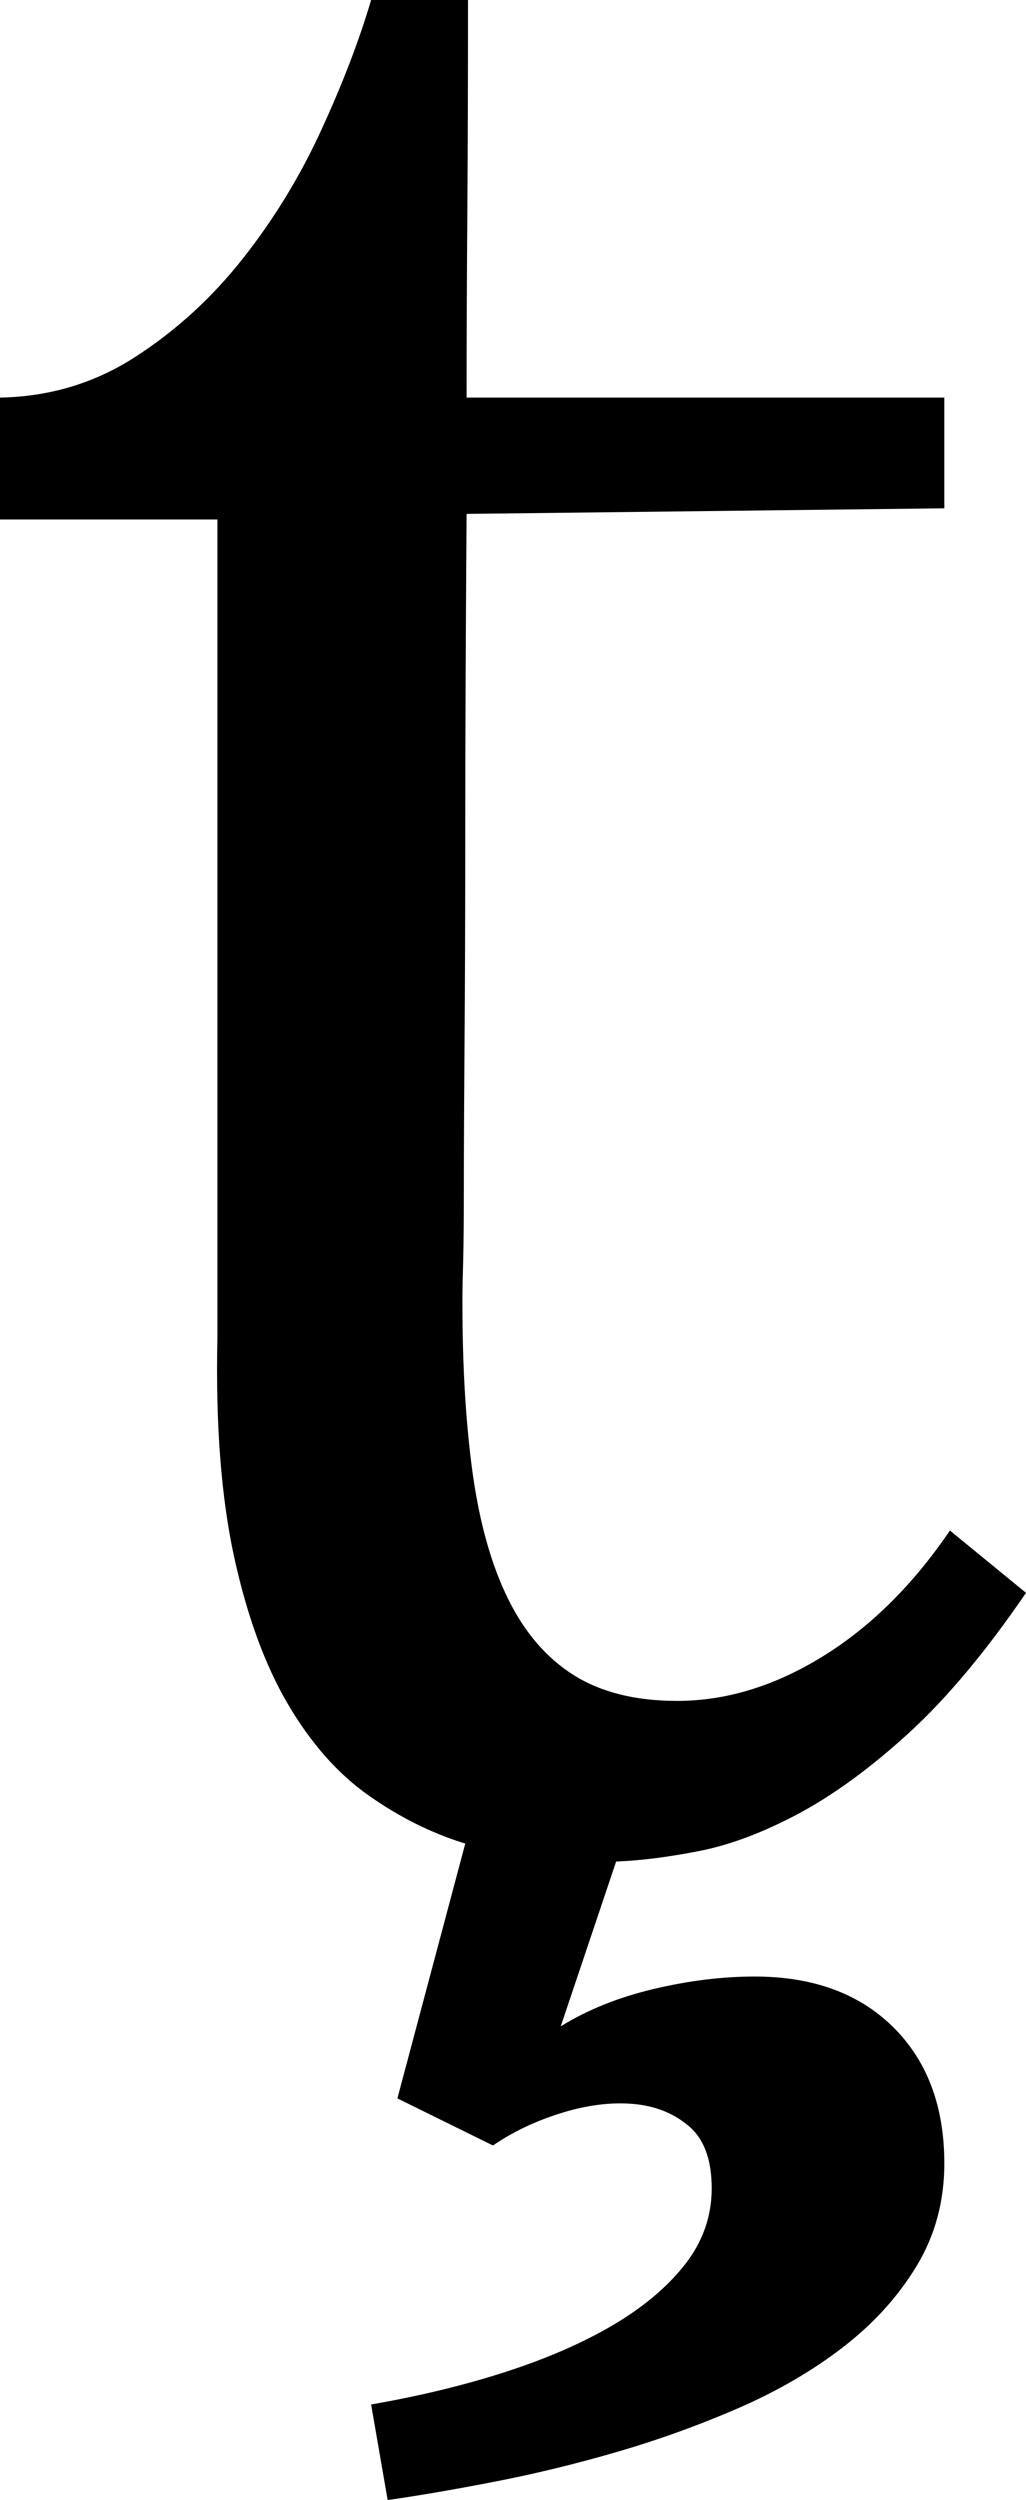 <svg width="10.854" height="26.44" viewBox="0.63 -45.645 10.854 26.44" xmlns="http://www.w3.org/2000/svg"><path d="M6.562 -24.214C6.846 -24.39 7.173 -24.521 7.544 -24.609C7.915 -24.697 8.271 -24.741 8.613 -24.741C9.229 -24.741 9.717 -24.563 10.078 -24.207C10.439 -23.85 10.62 -23.369 10.62 -22.764C10.62 -22.363 10.522 -22.002 10.327 -21.68C10.132 -21.357 9.873 -21.072 9.551 -20.823C9.229 -20.574 8.86 -20.359 8.445 -20.178C8.03 -19.998 7.605 -19.844 7.17 -19.717C6.736 -19.59 6.306 -19.485 5.881 -19.402C5.457 -19.319 5.073 -19.253 4.731 -19.204L4.556 -20.215C5.063 -20.303 5.537 -20.417 5.977 -20.559C6.416 -20.701 6.797 -20.867 7.119 -21.057C7.441 -21.248 7.695 -21.462 7.881 -21.702C8.066 -21.941 8.159 -22.207 8.159 -22.5C8.159 -22.803 8.079 -23.022 7.917 -23.159C7.756 -23.296 7.559 -23.374 7.324 -23.394C7.09 -23.413 6.838 -23.381 6.57 -23.298C6.301 -23.215 6.06 -23.101 5.845 -22.954L4.834 -23.452L5.552 -26.147C5.2 -26.255 4.861 -26.423 4.534 -26.653C4.207 -26.882 3.921 -27.205 3.677 -27.62C3.433 -28.035 3.242 -28.557 3.105 -29.187C2.969 -29.817 2.91 -30.586 2.93 -31.494L2.93 -40.151L0.63 -40.151L0.63 -41.44C1.157 -41.45 1.636 -41.594 2.065 -41.873C2.495 -42.151 2.874 -42.498 3.201 -42.913C3.528 -43.328 3.804 -43.779 4.028 -44.268C4.253 -44.756 4.429 -45.215 4.556 -45.645L5.581 -45.645C5.581 -44.844 5.579 -44.097 5.574 -43.403C5.569 -42.71 5.566 -42.056 5.566 -41.44L10.62 -41.44L10.62 -40.269L5.566 -40.21C5.557 -38.911 5.552 -37.803 5.552 -36.885C5.552 -35.967 5.549 -35.2 5.544 -34.585C5.54 -33.97 5.537 -33.484 5.537 -33.127C5.537 -32.771 5.535 -32.5 5.53 -32.314C5.525 -32.129 5.522 -32.009 5.522 -31.956C5.522 -31.902 5.522 -31.87 5.522 -31.86C5.522 -31.177 5.559 -30.574 5.632 -30.051C5.706 -29.529 5.83 -29.089 6.006 -28.733C6.182 -28.376 6.414 -28.108 6.702 -27.927C6.99 -27.747 7.354 -27.656 7.793 -27.656C8.311 -27.656 8.823 -27.812 9.331 -28.125C9.839 -28.438 10.288 -28.882 10.679 -29.458L11.484 -28.799C11.064 -28.184 10.652 -27.69 10.247 -27.319C9.841 -26.948 9.451 -26.663 9.075 -26.462C8.699 -26.262 8.347 -26.13 8.02 -26.067C7.693 -26.003 7.402 -25.967 7.148 -25.957ZM6.562 -24.214"></path></svg>